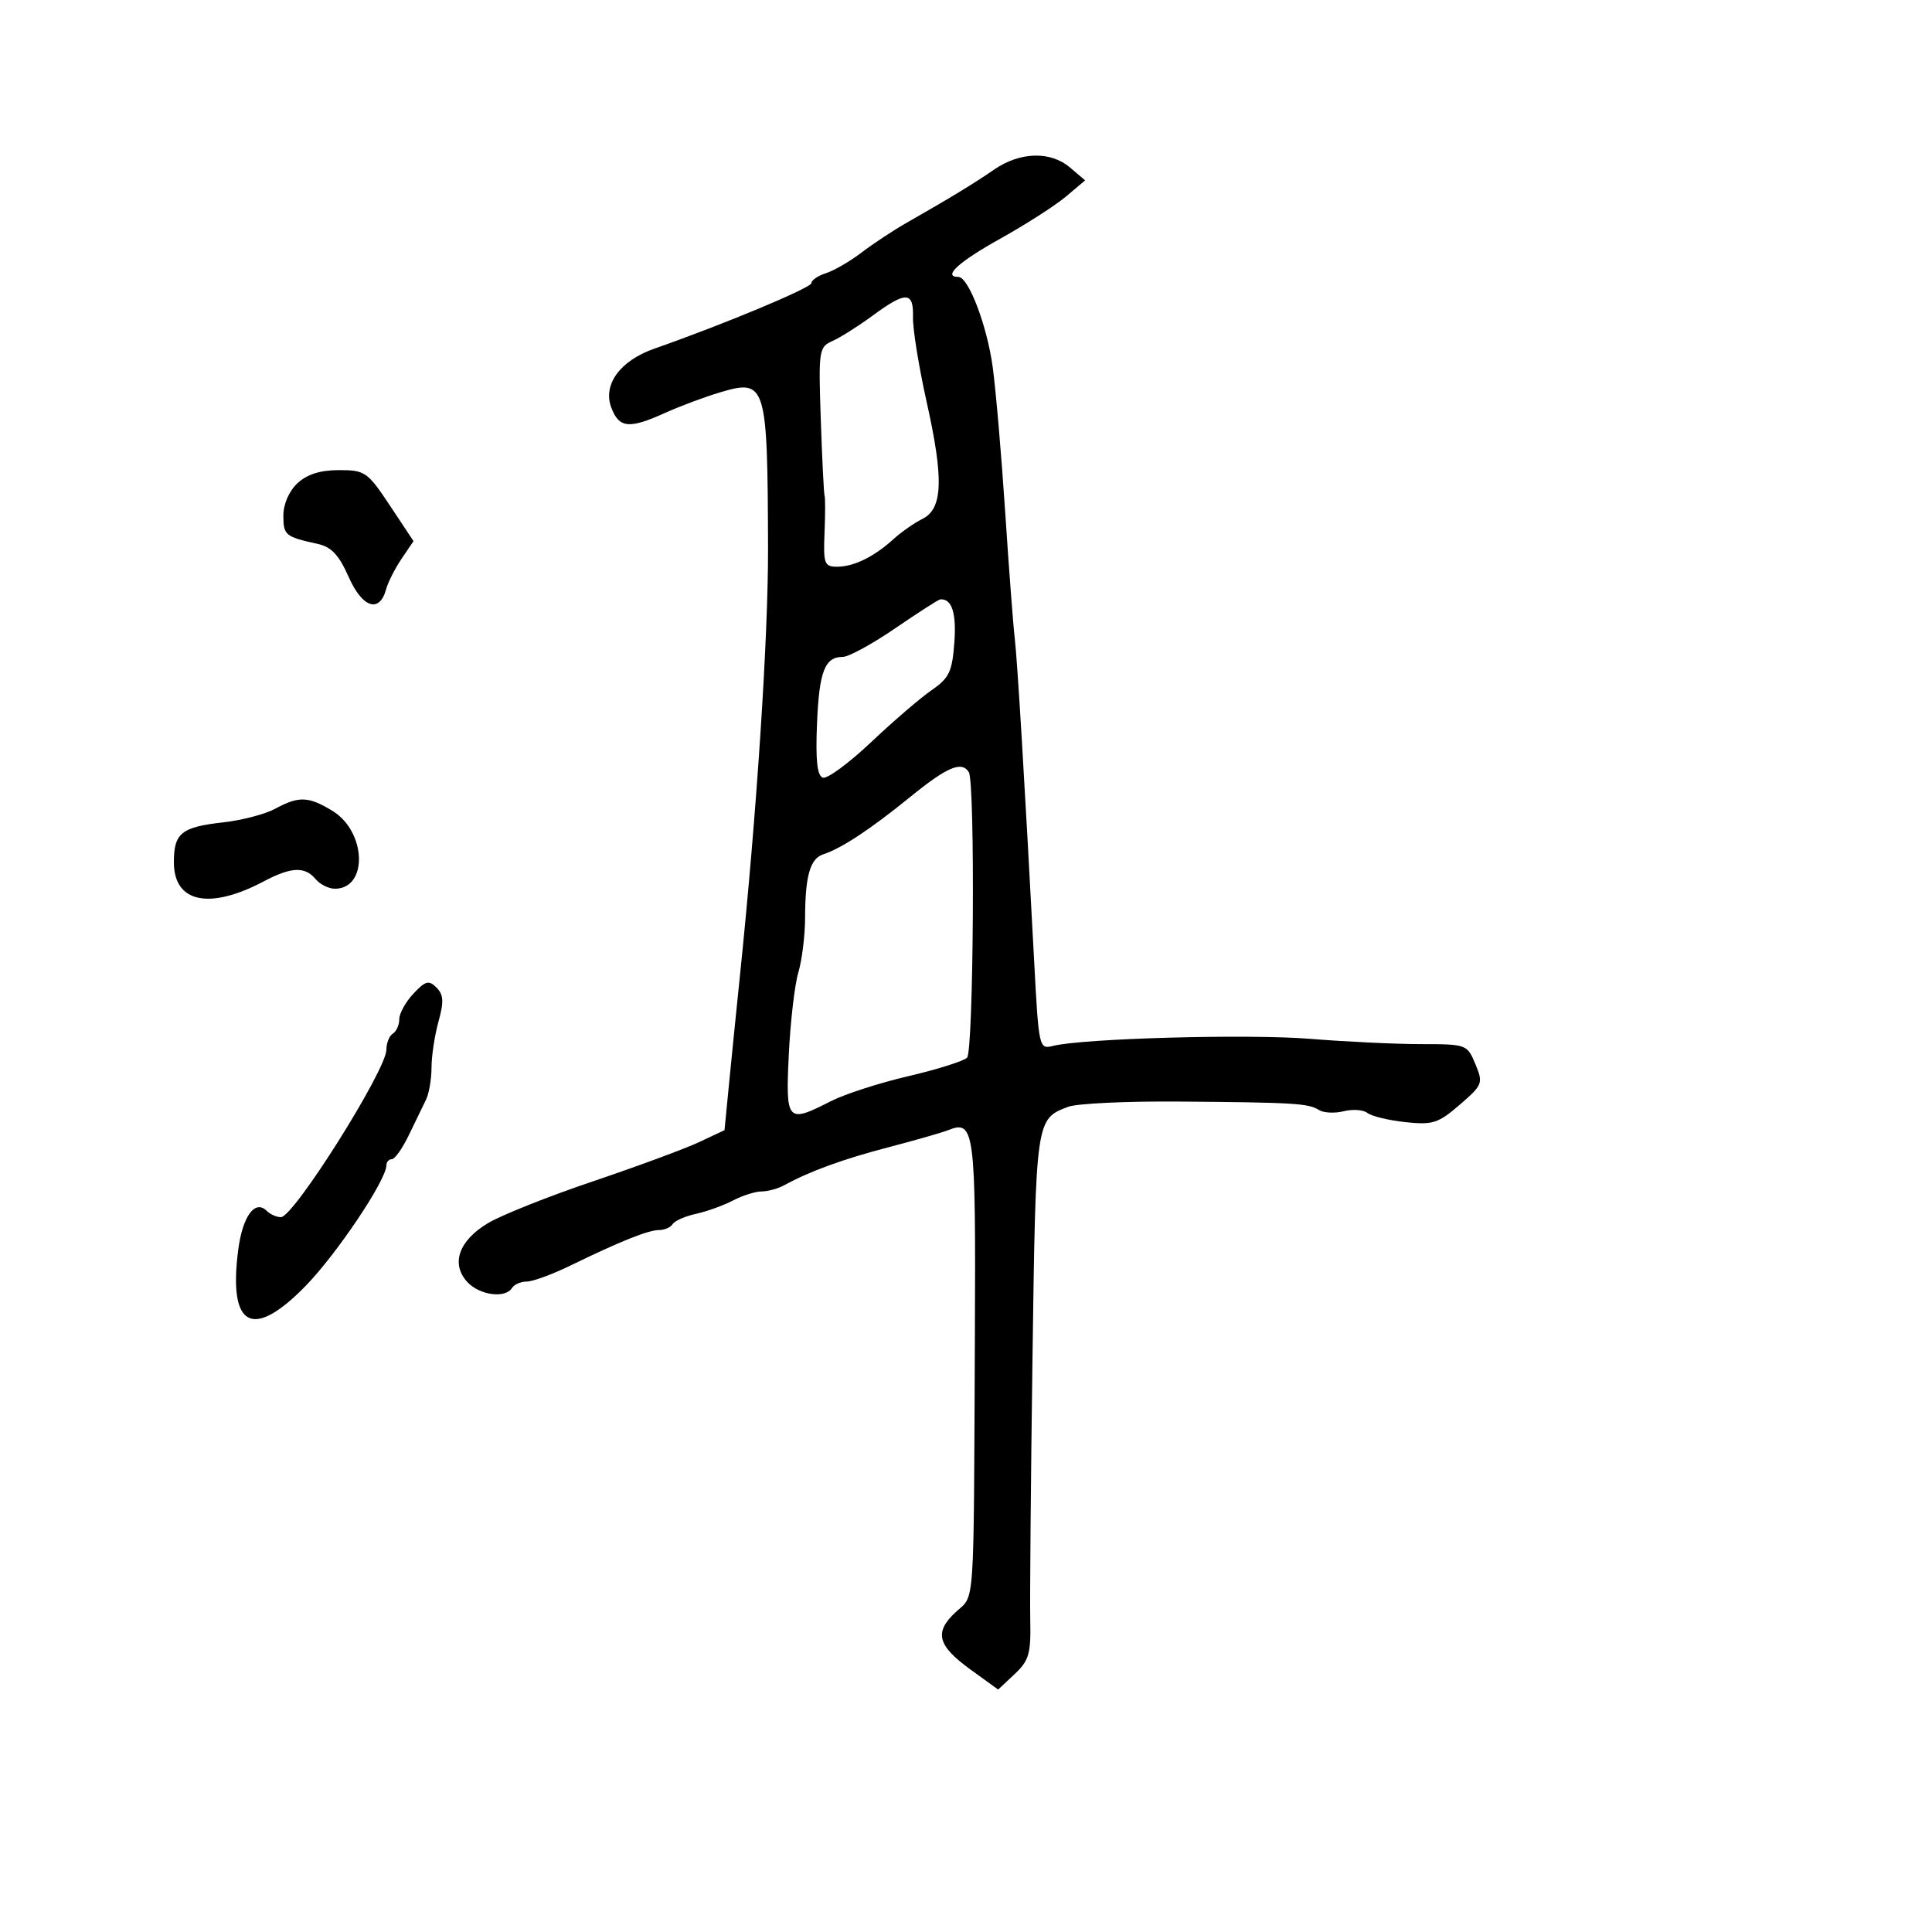 <svg xmlns="http://www.w3.org/2000/svg" width="300" height="300" viewBox="0 0 300 300" version="1.1">
	<path d="M 154.360 26.336 C 151.203 28.512, 147.661 30.666, 140.780 34.594 C 138.733 35.762, 135.583 37.841, 133.780 39.215 C 131.976 40.588, 129.488 42.032, 128.250 42.424 C 127.013 42.815, 126 43.505, 126 43.957 C 126 44.685, 112.395 50.364, 101.607 54.139 C 96.281 56.003, 93.566 59.728, 94.926 63.305 C 96.140 66.498, 97.683 66.645, 103.305 64.103 C 105.612 63.059, 109.467 61.622, 111.871 60.908 C 118.946 58.809, 119.186 59.593, 119.261 85 C 119.302 98.912, 117.504 126.306, 114.898 151.500 C 114.385 156.450, 113.637 163.874, 113.233 167.997 L 112.500 175.494 108.538 177.355 C 106.359 178.378, 98.934 181.121, 92.038 183.450 C 85.142 185.778, 77.809 188.701, 75.743 189.945 C 71.247 192.651, 69.987 196.224, 72.536 199.040 C 74.416 201.117, 78.465 201.675, 79.500 200 C 79.840 199.450, 80.872 199, 81.793 199 C 82.714 199, 85.725 197.901, 88.484 196.557 C 96.292 192.754, 100.665 191, 102.342 191 C 103.189 191, 104.139 190.585, 104.452 190.077 C 104.766 189.569, 106.398 188.852, 108.079 188.483 C 109.760 188.114, 112.342 187.182, 113.817 186.412 C 115.293 185.642, 117.294 185.010, 118.264 185.006 C 119.234 185.003, 120.809 184.572, 121.764 184.048 C 125.748 181.865, 130.937 179.975, 138 178.135 C 142.125 177.060, 146.293 175.865, 147.263 175.479 C 151.316 173.864, 151.525 175.471, 151.380 207.173 C 151.180 250.907, 151.413 247.536, 148.401 250.329 C 145.017 253.467, 145.556 255.525, 150.747 259.281 L 154.995 262.354 157.552 259.951 C 159.785 257.853, 160.093 256.785, 159.977 251.524 C 159.905 248.211, 160.063 229.847, 160.328 210.716 C 160.842 173.697, 160.831 173.775, 165.860 171.863 C 167.203 171.353, 174.871 170.986, 182.901 171.049 C 200.966 171.189, 203.170 171.321, 204.807 172.359 C 205.526 172.815, 207.256 172.902, 208.652 172.551 C 210.049 172.201, 211.711 172.324, 212.346 172.826 C 212.981 173.328, 215.628 173.966, 218.228 174.244 C 222.472 174.698, 223.337 174.421, 226.668 171.541 C 230.234 168.459, 230.330 168.210, 229.097 165.233 C 227.831 162.177, 227.715 162.135, 220.657 162.131 C 216.720 162.129, 208.969 161.759, 203.431 161.309 C 193.832 160.530, 168.182 161.236, 163.512 162.408 C 161.344 162.952, 161.295 162.732, 160.582 149.231 C 159.118 121.507, 157.969 102.413, 157.559 99 C 157.328 97.075, 156.664 88.300, 156.084 79.500 C 155.505 70.700, 154.633 60.575, 154.147 57 C 153.272 50.569, 150.390 43, 148.815 43 C 146.309 43, 148.863 40.659, 155.250 37.102 C 159.238 34.881, 163.850 31.926, 165.500 30.536 L 168.500 28.008 166.139 26.004 C 163.108 23.431, 158.381 23.564, 154.360 26.336 M 135.500 49.012 C 133.300 50.632, 130.503 52.400, 129.284 52.941 C 127.150 53.888, 127.083 54.341, 127.453 65.212 C 127.665 71.421, 127.931 76.725, 128.043 77 C 128.156 77.275, 128.151 79.862, 128.032 82.750 C 127.835 87.528, 128.009 88, 129.973 88 C 132.569 88, 135.715 86.465, 138.713 83.736 C 139.929 82.628, 141.954 81.212, 143.213 80.588 C 146.404 79.006, 146.574 74.440, 143.890 62.411 C 142.673 56.960, 141.719 51.038, 141.768 49.250 C 141.879 45.238, 140.687 45.192, 135.500 49.012 M 46.189 75.039 C 44.879 76.259, 44 78.280, 44 80.070 C 44 83.105, 44.296 83.348, 49.323 84.454 C 51.459 84.924, 52.632 86.175, 54.146 89.597 C 56.268 94.395, 58.929 95.264, 59.956 91.495 C 60.255 90.398, 61.335 88.269, 62.356 86.763 L 64.212 84.027 60.553 78.513 C 57.069 73.265, 56.688 73, 52.635 73 C 49.732 73, 47.681 73.649, 46.189 75.039 M 139.014 97.558 C 135.446 100.001, 131.789 102, 130.886 102 C 128.064 102, 127.198 104.242, 126.862 112.423 C 126.630 118.053, 126.892 120.464, 127.768 120.756 C 128.445 120.982, 131.812 118.507, 135.250 115.257 C 138.687 112.007, 142.919 108.370, 144.653 107.174 C 147.392 105.287, 147.858 104.310, 148.193 99.751 C 148.530 95.161, 147.794 92.920, 146 93.074 C 145.725 93.097, 142.581 95.115, 139.014 97.558 M 141.337 123.750 C 135.209 128.737, 130.620 131.765, 127.842 132.654 C 125.802 133.308, 125.031 135.991, 125.014 142.507 C 125.006 145.260, 124.534 149.085, 123.964 151.007 C 123.394 152.928, 122.728 158.662, 122.485 163.750 C 121.984 174.225, 122.202 174.468, 129.002 170.999 C 131.160 169.898, 136.584 168.146, 141.057 167.104 C 145.530 166.063, 149.628 164.772, 150.164 164.236 C 151.184 163.216, 151.441 121.523, 150.438 119.899 C 149.339 118.121, 147.080 119.078, 141.337 123.750 M 42.713 125.592 C 41.179 126.423, 37.579 127.367, 34.713 127.689 C 28.156 128.426, 27 129.354, 27 133.882 C 27 140.167, 32.503 141.333, 40.985 136.844 C 45.211 134.608, 47.353 134.516, 49 136.500 C 49.685 137.325, 51.035 138, 52 138 C 57.183 138, 56.905 129.133, 51.621 125.911 C 47.900 123.642, 46.407 123.588, 42.713 125.592 M 64.194 154.294 C 62.987 155.578, 62 157.361, 62 158.255 C 62 159.150, 61.550 160.160, 61 160.500 C 60.450 160.840, 60 161.962, 60 162.993 C 60 166.145, 45.608 189, 43.623 189 C 42.950 189, 41.969 188.569, 41.442 188.042 C 39.596 186.196, 37.661 188.844, 36.981 194.147 C 35.445 206.121, 39.212 208.121, 47.436 199.698 C 52.306 194.710, 60 183.226, 60 180.946 C 60 180.426, 60.379 180, 60.843 180 C 61.306 180, 62.497 178.313, 63.490 176.250 C 64.482 174.188, 65.678 171.719, 66.147 170.764 C 66.616 169.809, 67.003 167.559, 67.006 165.764 C 67.009 163.969, 67.496 160.754, 68.089 158.619 C 68.944 155.540, 68.879 154.450, 67.777 153.348 C 66.591 152.162, 66.066 152.301, 64.194 154.294" stroke="none" fill="black" fill-rule="evenodd"/>
</svg>